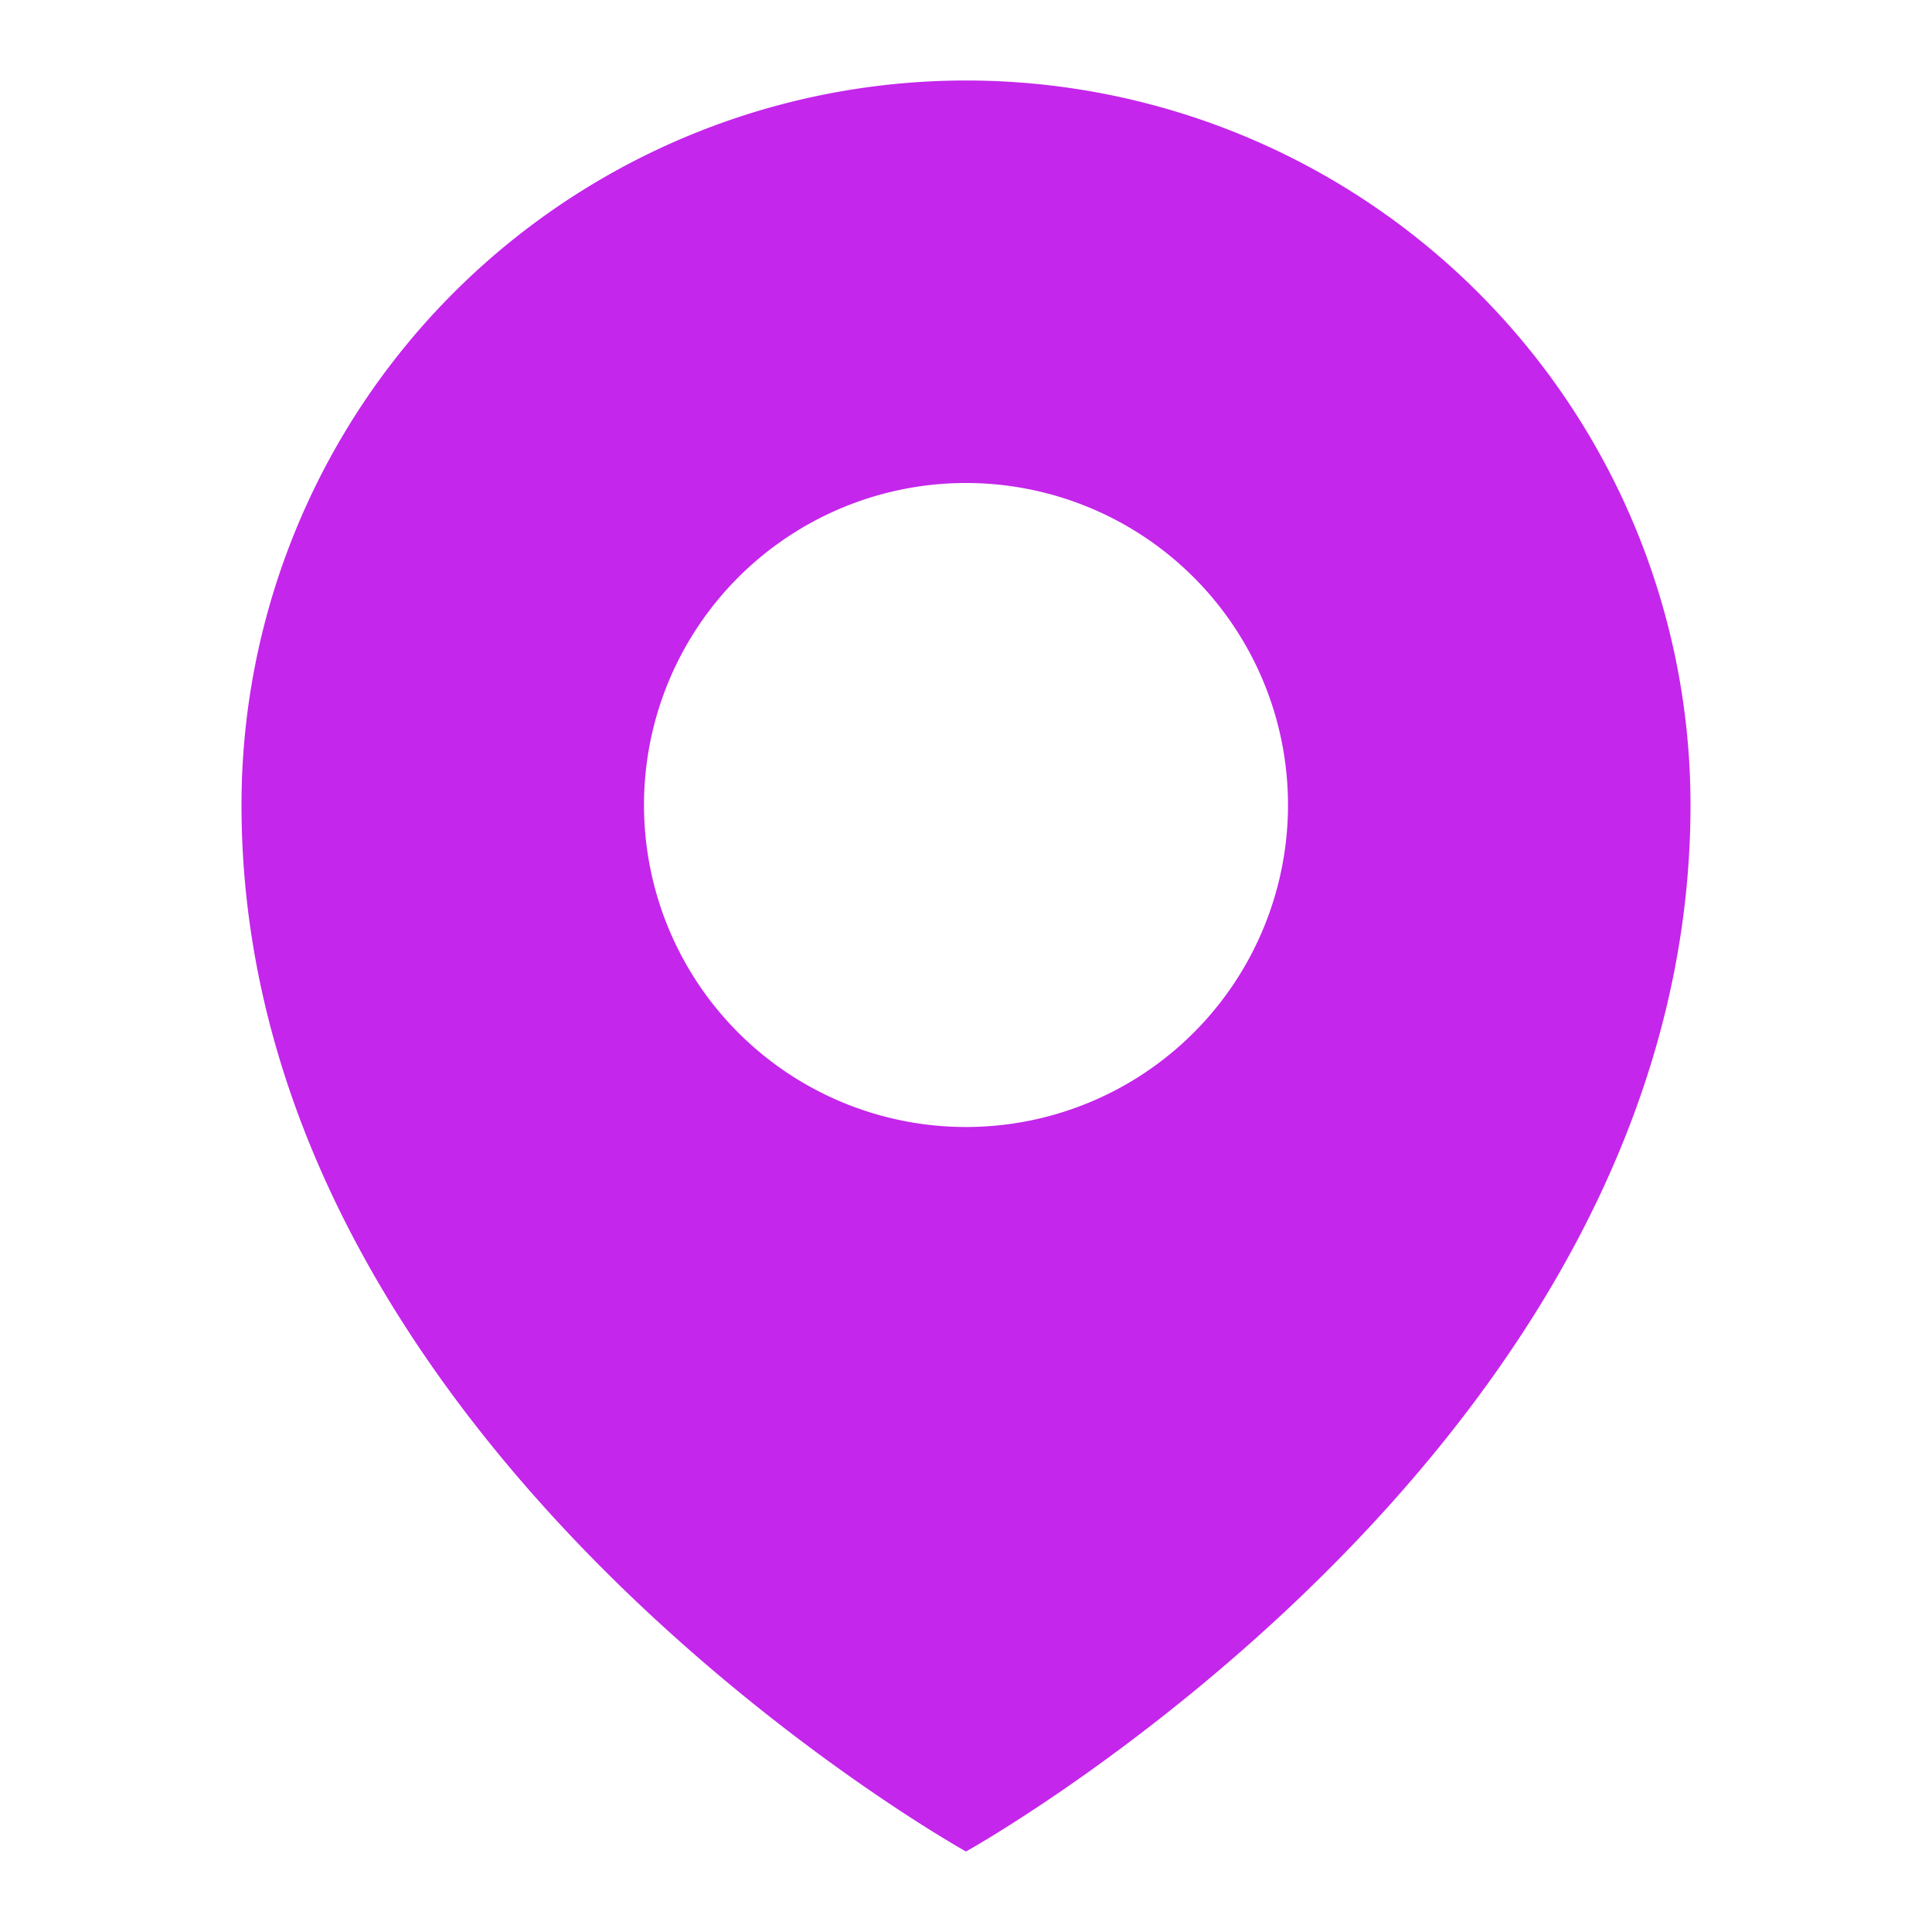 <svg viewBox="0 0 24 24" xmlns="http://www.w3.org/2000/svg"><path d="M12 1a9 9 0 0 0-9 9c0 8 9 13 9 13s9-5 9-13a9 9 0 0 0-9-9Zm0 13a4 4 0 1 1 4-4 4 4 0 0 1-4 4Z" fill="#c426eb" class="fill-232323"></path></svg>